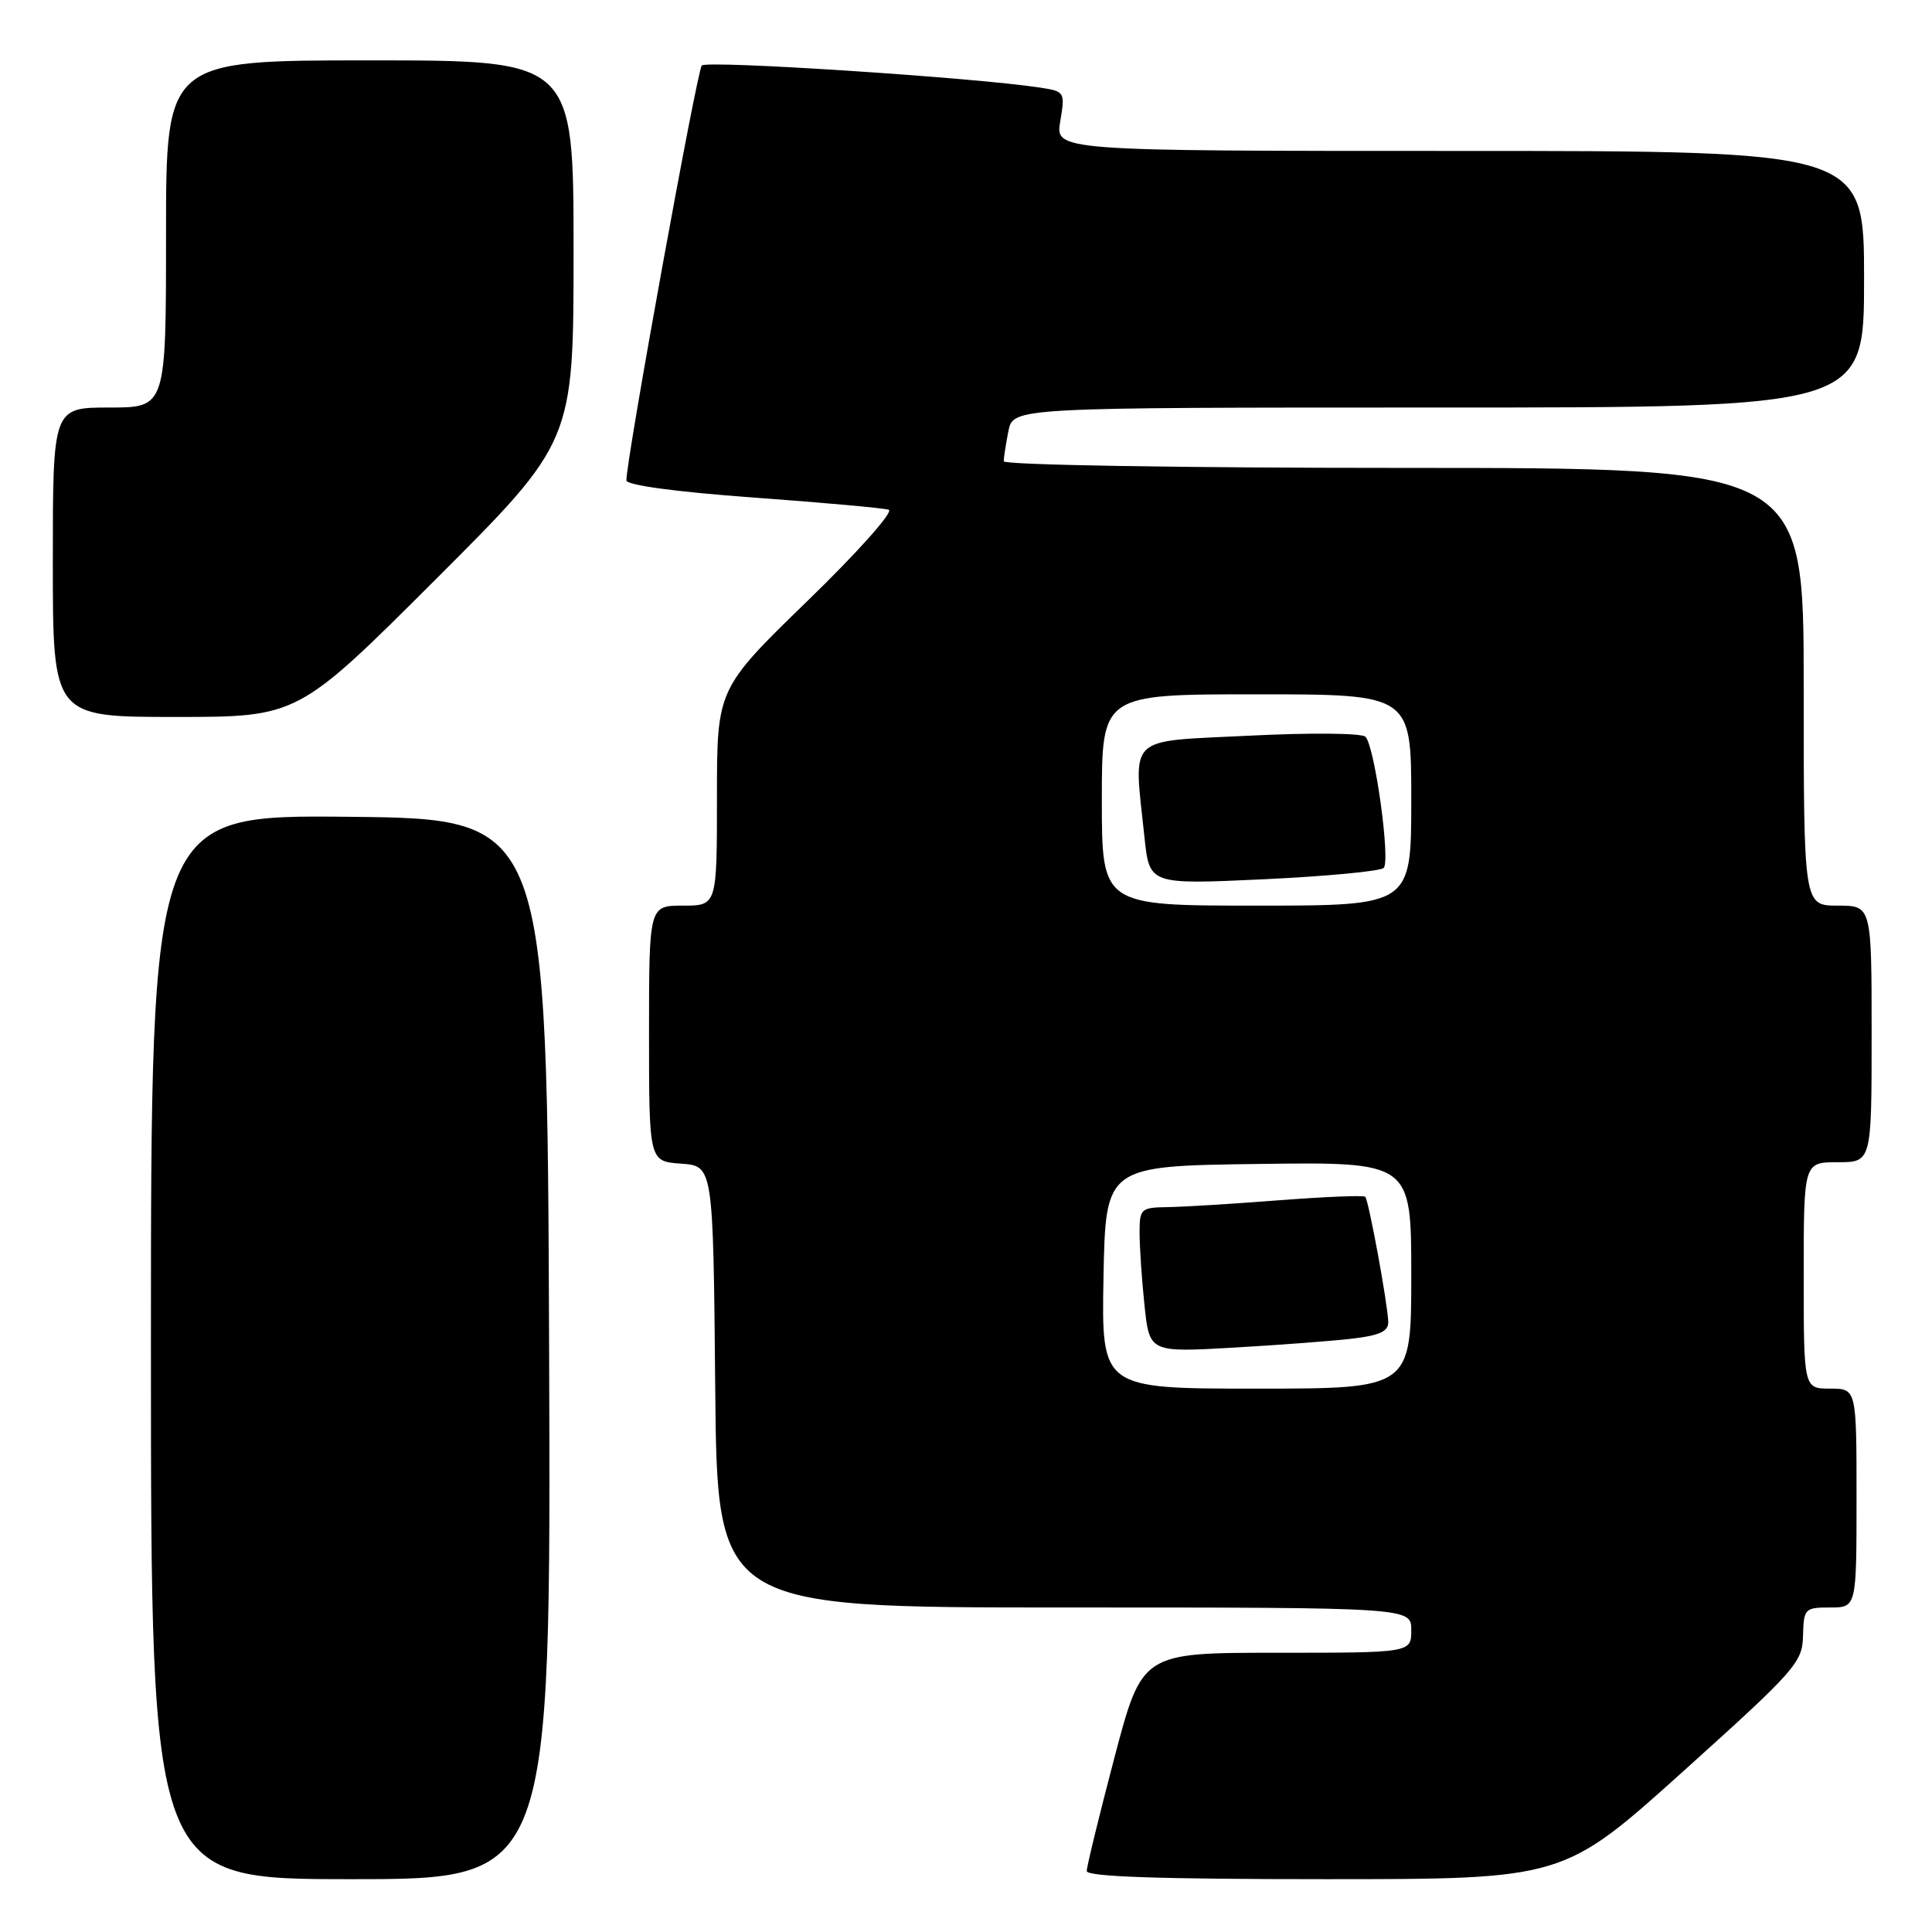 <?xml version="1.0" encoding="UTF-8" standalone="no"?>
<!DOCTYPE svg PUBLIC "-//W3C//DTD SVG 1.1//EN" "http://www.w3.org/Graphics/SVG/1.1/DTD/svg11.dtd" >
<svg xmlns="http://www.w3.org/2000/svg" xmlns:xlink="http://www.w3.org/1999/xlink" version="1.1" viewBox="0 0 256 256">
 <g >
 <path fill="currentColor"
d=" M 72.76 178.75 C 72.50 108.50 72.50 108.50 46.25 108.23 C 20.00 107.97 20.00 107.97 20.00 178.48 C 20.00 249.00 20.00 249.00 46.51 249.00 C 73.01 249.00 73.01 249.00 72.76 178.75 Z  M 222.99 234.75 C 237.94 221.29 238.83 220.29 238.91 216.75 C 239.00 213.15 239.14 213.00 242.50 213.00 C 246.00 213.00 246.00 213.00 246.00 198.50 C 246.00 184.00 246.00 184.00 242.50 184.00 C 239.00 184.00 239.00 184.00 239.00 169.00 C 239.00 154.00 239.00 154.00 243.50 154.00 C 248.00 154.00 248.00 154.00 248.00 137.00 C 248.00 120.00 248.00 120.00 243.50 120.00 C 239.00 120.00 239.00 120.00 239.00 91.00 C 239.00 62.00 239.00 62.00 186.00 62.00 C 156.38 62.00 133.00 61.61 133.00 61.12 C 133.00 60.64 133.28 58.84 133.62 57.12 C 134.25 54.00 134.25 54.00 190.62 54.00 C 247.00 54.00 247.00 54.00 247.00 37.00 C 247.00 20.00 247.00 20.00 193.41 20.00 C 139.82 20.00 139.82 20.00 140.49 16.06 C 141.14 12.20 141.09 12.11 137.83 11.61 C 129.24 10.28 93.65 7.96 92.99 8.68 C 92.35 9.39 83.00 60.81 83.00 63.65 C 83.00 64.29 89.52 65.17 99.75 65.92 C 108.96 66.59 117.07 67.32 117.76 67.54 C 118.46 67.77 113.69 73.13 107.01 79.61 C 95.00 91.28 95.00 91.28 95.00 105.64 C 95.00 120.00 95.00 120.00 90.50 120.00 C 86.00 120.00 86.00 120.00 86.00 136.94 C 86.00 153.89 86.00 153.89 90.25 154.19 C 94.50 154.50 94.50 154.50 94.77 183.75 C 95.03 213.00 95.03 213.00 141.02 213.00 C 187.00 213.00 187.00 213.00 187.00 216.00 C 187.00 219.00 187.00 219.00 169.16 219.00 C 151.33 219.00 151.33 219.00 147.66 232.92 C 145.65 240.57 144.00 247.32 144.00 247.92 C 144.00 248.67 153.54 249.00 175.58 249.00 C 207.15 249.00 207.15 249.00 222.99 234.75 Z  M 57.74 76.76 C 76.00 58.52 76.00 58.52 76.00 33.26 C 76.00 8.00 76.00 8.00 49.00 8.00 C 22.00 8.00 22.00 8.00 22.00 31.00 C 22.00 54.00 22.00 54.00 14.50 54.00 C 7.00 54.00 7.00 54.00 7.00 74.50 C 7.00 95.00 7.00 95.00 23.24 95.00 C 39.48 95.00 39.48 95.00 57.74 76.76 Z  M 146.22 169.25 C 146.50 154.50 146.50 154.50 166.75 154.23 C 187.00 153.96 187.00 153.96 187.00 168.98 C 187.00 184.00 187.00 184.00 166.47 184.00 C 145.95 184.00 145.95 184.00 146.22 169.25 Z  M 179.25 177.37 C 182.81 176.95 183.99 176.40 183.95 175.16 C 183.87 172.69 181.35 159.02 180.90 158.58 C 180.68 158.36 175.55 158.58 169.50 159.04 C 163.45 159.51 156.81 159.92 154.75 159.95 C 151.17 160.00 151.00 160.15 151.00 163.35 C 151.00 165.20 151.29 169.52 151.65 172.95 C 152.31 179.20 152.31 179.20 163.40 178.57 C 169.51 178.22 176.64 177.68 179.25 177.37 Z  M 146.00 106.00 C 146.00 92.00 146.00 92.00 166.50 92.00 C 187.00 92.00 187.00 92.00 187.00 106.00 C 187.00 120.00 187.00 120.00 166.50 120.00 C 146.00 120.00 146.00 120.00 146.00 106.00 Z  M 183.34 115.01 C 184.27 114.13 182.19 99.00 180.94 97.63 C 180.50 97.14 173.70 97.07 165.58 97.48 C 149.04 98.31 150.21 97.17 151.65 110.96 C 152.31 117.21 152.31 117.21 167.40 116.51 C 175.71 116.12 182.88 115.44 183.34 115.01 Z "/>
</g>
</svg>